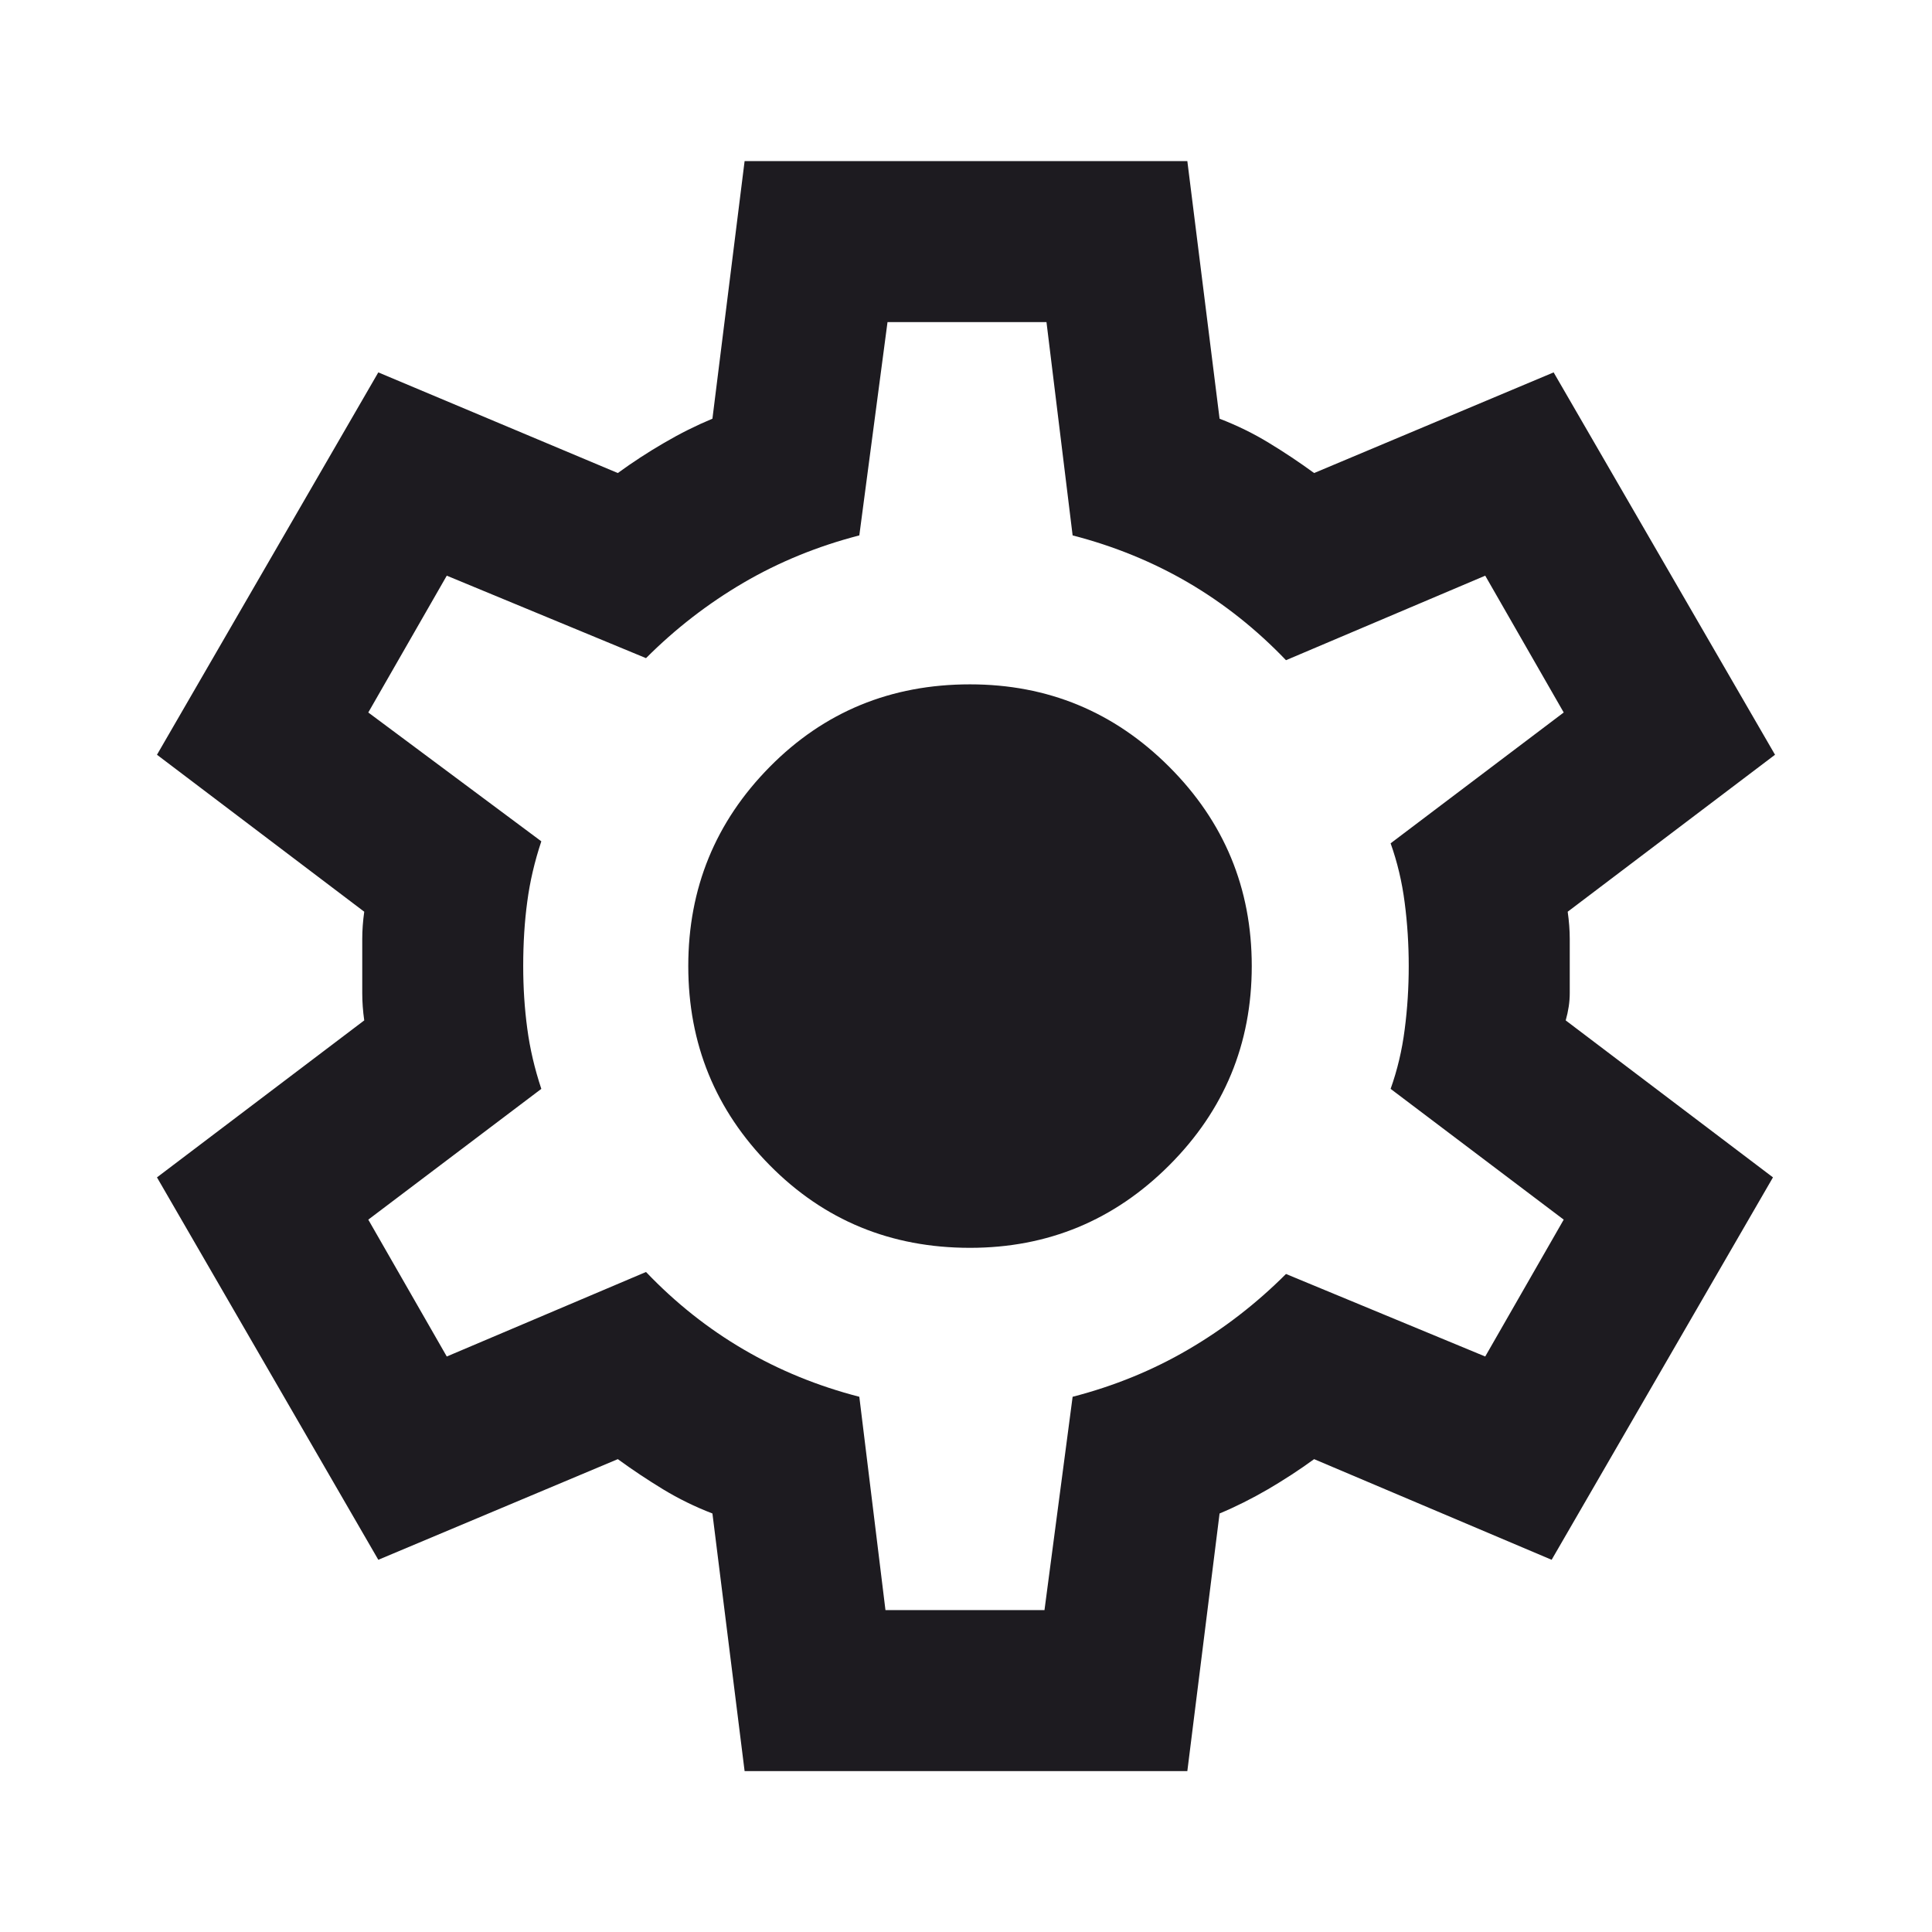 <svg width="32" height="32" viewBox="0 0 32 32" fill="none" xmlns="http://www.w3.org/2000/svg">
<g id="settings">
<path id="icon" d="M12.333 29.335L11.8 25.068C11.511 24.957 11.239 24.823 10.983 24.668C10.727 24.512 10.477 24.346 10.233 24.168L6.266 25.835L2.6 19.501L6.033 16.901C6.011 16.746 6 16.596 6 16.451V15.551C6 15.407 6.011 15.257 6.033 15.101L2.6 12.501L6.266 6.168L10.233 7.835C10.477 7.657 10.733 7.49 11 7.335C11.266 7.179 11.533 7.046 11.8 6.935L12.333 2.668H19.666L20.2 6.935C20.488 7.046 20.761 7.179 21.016 7.335C21.272 7.49 21.522 7.657 21.766 7.835L25.733 6.168L29.4 12.501L25.966 15.101C25.988 15.257 26 15.407 26 15.551V16.451C26 16.596 25.977 16.746 25.933 16.901L29.366 19.501L25.7 25.835L21.766 24.168C21.522 24.346 21.266 24.512 21 24.668C20.733 24.823 20.466 24.957 20.2 25.068L19.666 29.335H12.333ZM14.666 26.668H17.3L17.766 23.135C18.455 22.957 19.094 22.696 19.683 22.351C20.272 22.007 20.811 21.59 21.3 21.101L24.6 22.468L25.9 20.201L23.033 18.035C23.144 17.724 23.222 17.396 23.266 17.051C23.311 16.707 23.333 16.357 23.333 16.001C23.333 15.646 23.311 15.296 23.266 14.951C23.222 14.607 23.144 14.279 23.033 13.968L25.9 11.801L24.6 9.535L21.3 10.935C20.811 10.424 20.272 9.996 19.683 9.651C19.094 9.307 18.455 9.046 17.766 8.868L17.333 5.335H14.7L14.233 8.868C13.544 9.046 12.905 9.307 12.316 9.651C11.727 9.996 11.188 10.412 10.7 10.901L7.4 9.535L6.1 11.801L8.966 13.935C8.855 14.268 8.777 14.601 8.733 14.935C8.688 15.268 8.666 15.623 8.666 16.001C8.666 16.357 8.688 16.701 8.733 17.035C8.777 17.368 8.855 17.701 8.966 18.035L6.1 20.201L7.4 22.468L10.7 21.068C11.188 21.579 11.727 22.007 12.316 22.351C12.905 22.696 13.544 22.957 14.233 23.135L14.666 26.668ZM16.066 20.668C17.355 20.668 18.455 20.212 19.366 19.301C20.277 18.39 20.733 17.29 20.733 16.001C20.733 14.712 20.277 13.612 19.366 12.701C18.455 11.79 17.355 11.335 16.066 11.335C14.755 11.335 13.65 11.79 12.75 12.701C11.85 13.612 11.4 14.712 11.4 16.001C11.4 17.29 11.85 18.39 12.75 19.301C13.65 20.212 14.755 20.668 16.066 20.668Z" fill="#1D1B20"/>
</g>
</svg>
